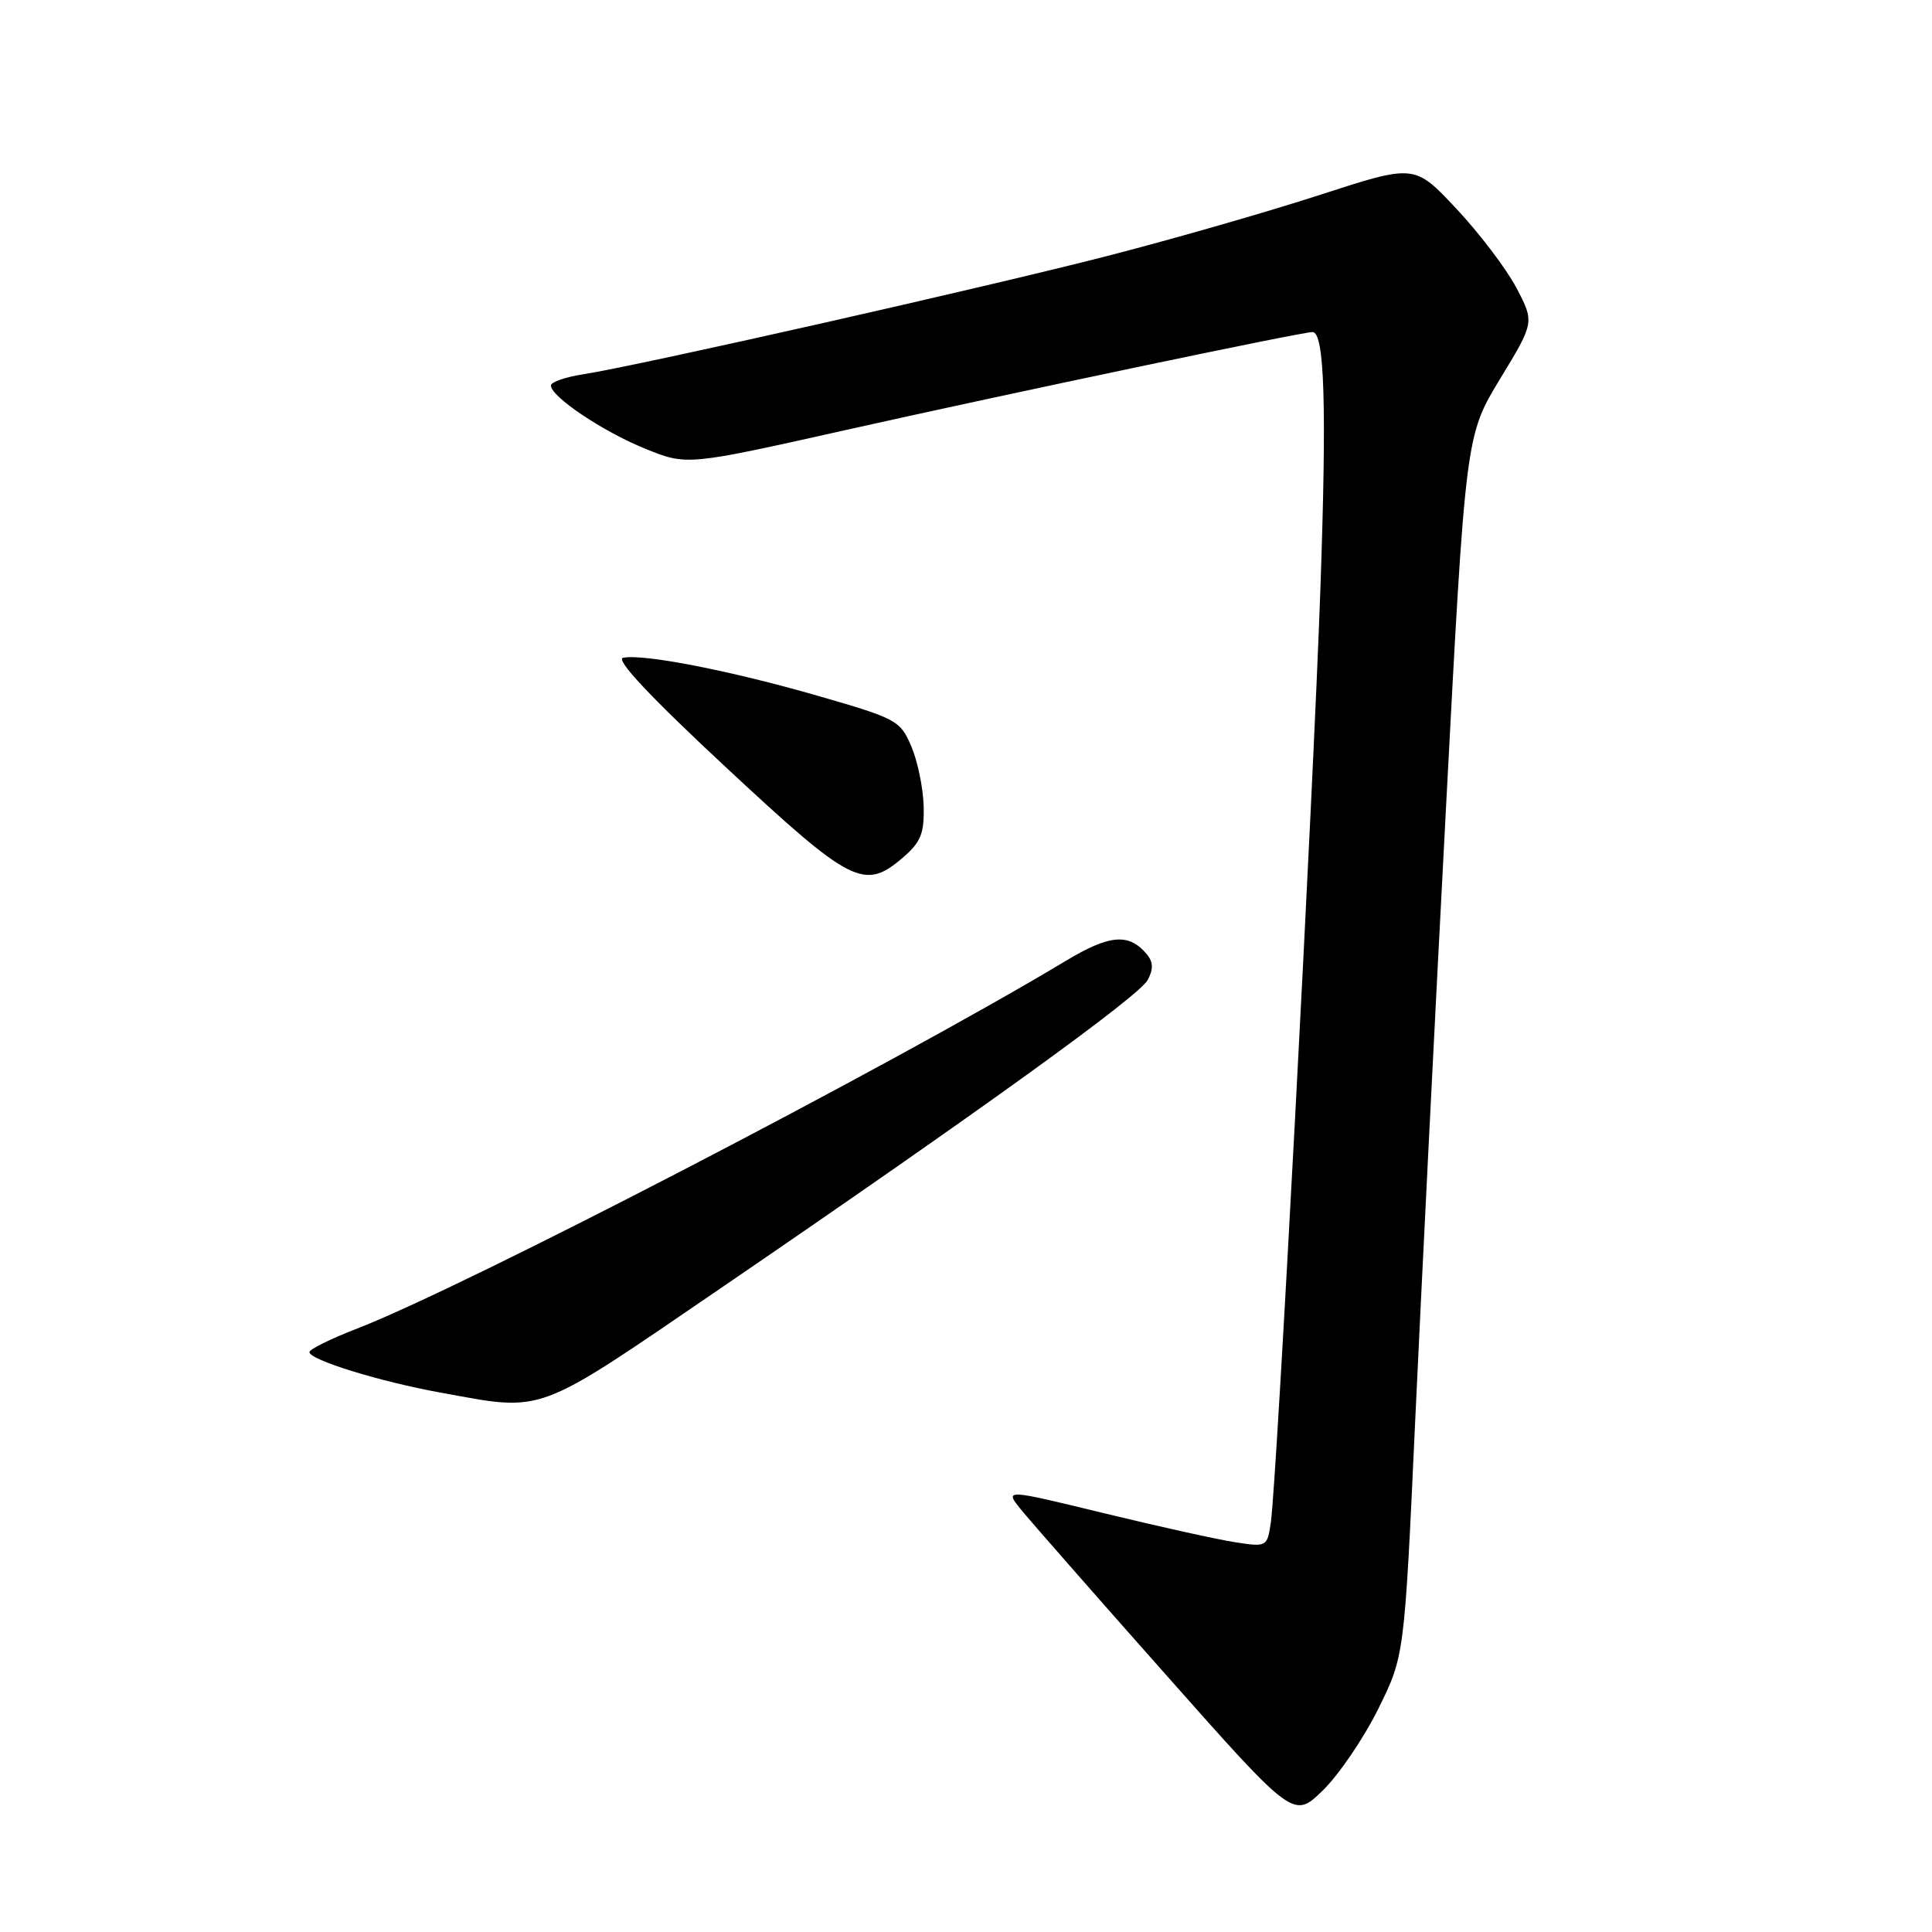 <?xml version="1.0" encoding="UTF-8" standalone="no"?>
<!DOCTYPE svg PUBLIC "-//W3C//DTD SVG 1.1//EN" "http://www.w3.org/Graphics/SVG/1.1/DTD/svg11.dtd" >
<svg xmlns="http://www.w3.org/2000/svg" xmlns:xlink="http://www.w3.org/1999/xlink" version="1.1" viewBox="0 0 256 256">
 <g >
 <path fill="currentColor"
d=" M 182.61 226.47 C 186.09 219.44 186.09 219.44 187.51 188.47 C 188.30 171.44 190.12 135.06 191.57 107.63 C 194.19 57.75 194.19 57.75 198.76 50.22 C 203.33 42.70 203.33 42.70 200.92 38.12 C 199.59 35.60 196.01 30.89 192.97 27.65 C 187.44 21.75 187.44 21.75 174.97 25.80 C 168.11 28.03 155.52 31.65 146.99 33.85 C 130.78 38.03 84.59 48.46 77.25 49.60 C 74.91 49.96 73.00 50.63 73.00 51.08 C 73.00 52.56 79.86 57.17 85.48 59.45 C 91.01 61.70 91.01 61.70 112.25 56.94 C 134.32 52.00 172.45 44.00 173.91 44.00 C 175.51 44.00 175.81 53.69 174.96 78.00 C 174.02 104.91 169.16 196.56 168.39 201.75 C 167.91 204.96 167.85 205.00 163.70 204.36 C 161.39 204.01 153.56 202.28 146.29 200.51 C 133.09 197.30 133.09 197.30 135.29 200.03 C 136.51 201.53 145.13 211.36 154.46 221.88 C 171.41 241.00 171.41 241.00 175.27 237.25 C 177.39 235.19 180.69 230.34 182.61 226.47 Z  M 95.30 170.83 C 129.80 147.26 150.92 132.02 152.08 129.85 C 152.84 128.43 152.81 127.48 151.98 126.47 C 149.61 123.61 147.07 123.81 141.24 127.31 C 118.15 141.18 61.50 170.57 47.25 176.07 C 43.81 177.40 41.00 178.79 41.00 179.16 C 41.00 180.19 50.30 183.06 58.34 184.52 C 72.31 187.06 70.64 187.67 95.30 170.83 Z  M 119.69 113.59 C 122.01 111.59 122.48 110.42 122.39 106.84 C 122.33 104.45 121.60 100.89 120.76 98.91 C 119.30 95.47 118.81 95.21 108.37 92.20 C 96.83 88.87 85.20 86.60 82.56 87.16 C 81.51 87.38 86.18 92.36 96.23 101.71 C 112.88 117.21 114.52 118.04 119.69 113.59 Z "/>
</g>
</svg>
